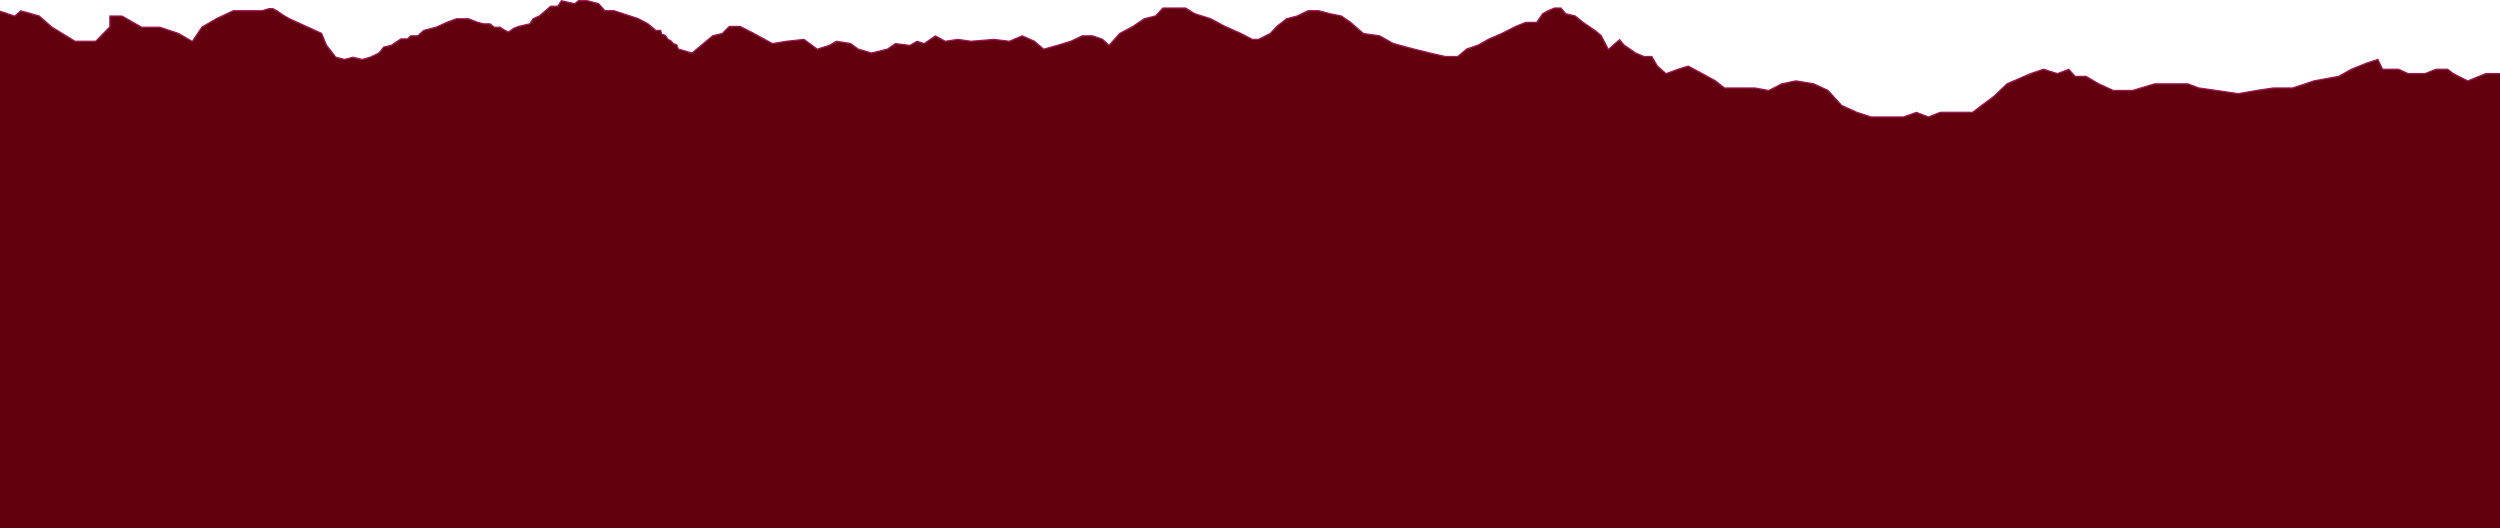 <svg xmlns="http://www.w3.org/2000/svg" xmlns:xlink="http://www.w3.org/1999/xlink" width="1917" height="405" viewBox="0 0 1917 405"><defs><style>.a{clip-path:url(#b);}.b{fill:#62000d;stroke-linecap:round;stroke-linejoin:round;}.c,.d{stroke:none;}.d{fill:#9d1757;}</style><clipPath id="b"><rect width="1917" height="405"/></clipPath></defs><g id="a" class="a"><g class="b" transform="translate(-3156 -4691)"><path class="c" d="M 5074.44 5096.711 L 3155.5 5096.711 L 3155.5 4699.437 L 3167.028 4703.269 L 3167.299 4703.359 L 3167.514 4703.171 L 3171.95 4699.298 L 3186.016 4703.246 L 3195.758 4711.75 L 3195.79 4711.777 L 3195.825 4711.799 L 3213.387 4722.564 L 3213.507 4722.638 L 3213.648 4722.638 L 3229.248 4722.638 L 3229.458 4722.638 L 3229.605 4722.488 L 3240.125 4711.723 L 3240.268 4711.577 L 3240.268 4711.373 L 3240.268 4703.294 L 3249.556 4703.294 L 3264.469 4711.807 L 3264.584 4711.873 L 3264.717 4711.873 L 3278.479 4711.873 L 3293.023 4716.699 L 3303.037 4722.57 L 3303.442 4722.807 L 3303.705 4722.418 L 3310.914 4711.748 L 3321.896 4705.35 L 3334.861 4699.244 L 3347.989 4699.244 L 3357.068 4699.244 L 3357.144 4699.244 L 3357.217 4699.221 L 3362.285 4697.641 L 3365.208 4697.641 L 3368.153 4699.173 L 3374.08 4703.208 L 3374.098 4703.22 L 3374.117 4703.231 L 3377.898 4705.343 L 3377.916 4705.354 L 3377.935 4705.362 L 3402.61 4716.614 L 3406.23 4725.491 L 3406.256 4725.554 L 3406.298 4725.608 L 3413.343 4734.689 L 3413.447 4734.823 L 3413.611 4734.866 L 3420.073 4736.565 L 3420.199 4736.598 L 3420.326 4736.565 L 3426.722 4734.898 L 3433.654 4736.567 L 3433.781 4736.598 L 3433.907 4736.562 L 3439.957 4734.864 L 3440.001 4734.852 L 3440.042 4734.832 L 3446.674 4731.577 L 3446.778 4731.526 L 3446.85 4731.434 L 3450.173 4727.133 L 3455.903 4725.789 L 3455.99 4725.768 L 3456.064 4725.719 L 3463.465 4720.83 L 3468.264 4720.83 L 3468.463 4720.83 L 3468.607 4720.693 L 3470.962 4718.468 L 3476.135 4718.468 L 3476.325 4718.468 L 3476.467 4718.342 L 3481.021 4714.299 L 3490.487 4711.857 L 3490.53 4711.846 L 3490.57 4711.828 L 3498.938 4708.016 L 3506.034 4705.407 L 3512.197 4705.407 L 3515.285 4705.407 L 3521.99 4708.019 L 3522.017 4708.029 L 3522.046 4708.037 L 3526.903 4709.297 L 3526.965 4709.313 L 3527.029 4709.313 L 3531.772 4709.313 L 3534.847 4711.764 L 3534.984 4711.873 L 3535.159 4711.873 L 3539.49 4711.873 L 3543.101 4714.262 L 3543.138 4714.286 L 3543.177 4714.304 L 3545.786 4715.44 L 3546.049 4715.556 L 3546.281 4715.386 L 3549.81 4712.802 L 3553.566 4711.265 L 3562.087 4709.301 L 3562.282 4709.256 L 3562.392 4709.09 L 3564.9 4705.305 L 3569.532 4703.251 L 3569.598 4703.222 L 3569.654 4703.175 L 3574.421 4699.125 L 3574.425 4699.122 L 3574.429 4699.118 L 3578.202 4695.778 L 3583.466 4695.778 L 3583.737 4695.778 L 3583.885 4695.551 L 3586.474 4691.579 L 3596.394 4693.825 L 3596.623 4693.876 L 3596.809 4693.733 L 3599.694 4691.515 L 3606.034 4691.515 L 3614.948 4693.784 L 3619.739 4699.079 L 3619.888 4699.244 L 3620.11 4699.244 L 3626.92 4699.244 L 3633.749 4701.514 L 3633.752 4701.515 L 3633.755 4701.516 L 3639.279 4703.271 L 3639.271 4703.269 L 3645.532 4705.368 L 3652.846 4709.231 L 3658.842 4714.229 L 3658.981 4714.345 L 3659.162 4714.345 L 3662.618 4714.345 L 3663.201 4716.82 L 3663.262 4717.079 L 3663.512 4717.173 L 3666.105 4718.148 L 3668.129 4721.002 L 3668.193 4721.093 L 3668.29 4721.147 L 3670.7 4722.521 L 3672.069 4724.212 L 3672.149 4724.312 L 3672.268 4724.36 L 3674.947 4725.458 L 3675.983 4728.32 L 3676.069 4728.558 L 3676.311 4728.63 L 3686.386 4731.608 L 3686.643 4731.684 L 3686.848 4731.513 L 3695.526 4724.282 L 3702.534 4718.427 L 3709.708 4716.728 L 3709.847 4716.695 L 3709.948 4716.594 L 3715.228 4711.287 L 3723.583 4711.287 L 3734.118 4716.683 L 3748.108 4724.336 L 3748.259 4724.419 L 3748.429 4724.391 L 3759.246 4722.628 L 3772.519 4721.23 L 3782.479 4728.553 L 3782.684 4728.704 L 3782.927 4728.627 L 3791.859 4725.778 L 3791.907 4725.763 L 3791.951 4725.738 L 3797.46 4722.654 L 3808.228 4724.372 L 3813.914 4728.553 L 3813.983 4728.604 L 3814.066 4728.629 L 3824.024 4731.607 L 3824.154 4731.646 L 3824.285 4731.614 L 3836.526 4728.636 L 3836.617 4728.614 L 3836.694 4728.561 L 3842.657 4724.418 L 3853.522 4725.798 L 3853.686 4725.819 L 3853.83 4725.738 L 3859.276 4722.677 L 3864.432 4724.373 L 3864.667 4724.45 L 3864.871 4724.31 L 3873.239 4718.553 L 3880.714 4722.573 L 3880.86 4722.652 L 3881.025 4722.627 L 3890.429 4721.218 L 3900.587 4722.628 L 3900.642 4722.636 L 3900.697 4722.631 L 3918.17 4721.215 L 3929.874 4722.629 L 3930.006 4722.645 L 3930.128 4722.594 L 3939.844 4718.512 L 3949.055 4722.561 L 3956.113 4728.532 L 3956.315 4728.703 L 3956.57 4728.632 L 3967.586 4725.561 L 3967.592 4725.559 L 3967.599 4725.557 L 3977.164 4722.611 L 3977.199 4722.6 L 3977.232 4722.584 L 3985.886 4718.468 L 3993.8 4718.468 L 4001.405 4721.15 L 4006.058 4725.446 L 4006.431 4725.791 L 4006.77 4725.412 L 4014.619 4716.641 L 4024.802 4711.229 L 4024.827 4711.216 L 4024.849 4711.2 L 4033.417 4705.371 L 4041.966 4703.28 L 4042.112 4703.245 L 4042.214 4703.134 L 4047.754 4697.159 L 4055.794 4697.159 L 4065.119 4697.159 L 4072.059 4701.464 L 4072.112 4701.498 L 4072.172 4701.516 L 4084.372 4705.369 L 4095.259 4711.228 L 4095.276 4711.237 L 4095.294 4711.245 L 4107.611 4716.693 L 4116.135 4721.156 L 4116.244 4721.213 L 4116.367 4721.213 L 4120.888 4721.213 L 4121.006 4721.213 L 4121.112 4721.16 L 4130.005 4716.688 L 4130.085 4716.647 L 4130.147 4716.581 L 4135.177 4711.157 L 4142.591 4705.365 L 4150.631 4703.278 L 4150.679 4703.266 L 4150.723 4703.245 L 4159.009 4699.239 L 4167.217 4699.239 L 4175.821 4701.523 L 4175.837 4701.527 L 4175.853 4701.53 L 4184.587 4703.265 L 4191.513 4708.061 L 4201.38 4716.619 L 4201.492 4716.716 L 4201.638 4716.736 L 4213.815 4718.45 L 4224.344 4724.334 L 4224.397 4724.364 L 4224.457 4724.38 L 4240.219 4728.633 L 4240.224 4728.634 L 4240.229 4728.636 L 4252.56 4731.685 L 4252.564 4731.686 L 4252.569 4731.687 L 4264.228 4734.325 L 4264.282 4734.338 L 4264.338 4734.338 L 4273.651 4734.338 L 4273.834 4734.338 L 4273.973 4734.22 L 4280.661 4728.593 L 4289.497 4725.552 L 4289.541 4725.537 L 4289.581 4725.514 L 4297.257 4721.161 L 4307.514 4716.7 L 4307.527 4716.694 L 4307.54 4716.688 L 4318.312 4711.243 L 4325.929 4708.166 L 4334.054 4708.166 L 4334.314 4708.166 L 4334.463 4707.953 L 4339.049 4701.424 L 4343.214 4699.189 L 4347.97 4697.159 L 4352.956 4697.159 L 4356.406 4701.357 L 4356.513 4701.486 L 4356.676 4701.526 L 4363.865 4703.254 L 4369.773 4708.054 L 4369.79 4708.066 L 4369.807 4708.078 L 4379.429 4714.662 L 4383.744 4718.287 L 4389.028 4728.382 L 4389.325 4728.95 L 4389.803 4728.524 L 4394.586 4724.271 L 4394.577 4724.28 L 4397.958 4721.425 L 4401.151 4725.393 L 4401.197 4725.45 L 4401.257 4725.491 L 4410.165 4731.611 L 4410.206 4731.639 L 4410.251 4731.659 L 4416.389 4734.297 L 4416.483 4734.338 L 4416.586 4734.338 L 4422.56 4734.338 L 4426.764 4741.419 L 4426.803 4741.485 L 4426.859 4741.536 L 4433.274 4747.312 L 4433.499 4747.514 L 4433.782 4747.409 L 4442.86 4744.056 L 4450.468 4741.703 L 4461.207 4747.382 L 4461.2 4747.378 L 4471.282 4752.927 L 4478.171 4758.353 L 4478.307 4758.46 L 4478.48 4758.46 L 4491.014 4758.46 L 4501.659 4758.46 L 4512.186 4760.37 L 4512.354 4760.4 L 4512.505 4760.322 L 4522.258 4755.285 L 4533.182 4753.017 L 4546.829 4755.292 L 4557.629 4760.29 L 4568.163 4771.809 L 4568.233 4771.884 L 4568.327 4771.927 L 4579.782 4777.098 L 4579.807 4777.109 L 4579.833 4777.117 L 4590.679 4780.656 L 4590.754 4780.681 L 4590.833 4780.681 L 4602.074 4780.681 L 4615.477 4780.681 L 4615.562 4780.681 L 4615.643 4780.652 L 4625.516 4777.175 L 4634.513 4780.647 L 4634.694 4780.717 L 4634.875 4780.646 L 4643.816 4777.142 L 4654.943 4777.142 L 4668.464 4777.142 L 4668.634 4777.142 L 4668.768 4777.039 L 4675.51 4771.868 L 4675.504 4771.872 L 4684.981 4764.809 L 4685.006 4764.791 L 4685.028 4764.77 L 4695.03 4755.233 L 4713.199 4747.407 L 4722.984 4744.108 L 4733.496 4747.417 L 4733.661 4747.469 L 4733.823 4747.407 L 4742.33 4744.171 L 4747.089 4749.416 L 4747.238 4749.58 L 4747.459 4749.58 L 4755.59 4749.58 L 4765.212 4755.24 L 4765.234 4755.253 L 4765.257 4755.264 L 4776.337 4760.333 L 4776.436 4760.378 L 4776.545 4760.378 L 4791.238 4760.378 L 4791.312 4760.378 L 4791.383 4760.356 L 4808.052 4755.31 L 4822.765 4755.31 L 4833.646 4755.31 L 4841.968 4758.428 L 4842.019 4758.447 L 4842.073 4758.455 L 4855.631 4760.373 L 4872.254 4762.8 L 4872.333 4762.812 L 4872.412 4762.798 L 4886.38 4760.372 L 4899.181 4758.46 L 4913.912 4758.46 L 4913.993 4758.46 L 4914.069 4758.435 L 4930.434 4752.994 L 4949.212 4749.572 L 4949.293 4749.557 L 4949.366 4749.517 L 4959.213 4744.035 L 4970.589 4739.449 L 4979.331 4736.589 L 4982.79 4743.799 L 4982.926 4744.083 L 4983.241 4744.083 L 4995.195 4744.083 L 5002.375 4747.394 L 5002.474 4747.44 L 5002.584 4747.44 L 5015.469 4747.44 L 5015.564 4747.44 L 5015.652 4747.405 L 5024.099 4744.083 L 5032.799 4744.083 L 5037.016 4747.336 L 5037.053 4747.364 L 5037.094 4747.386 L 5048.047 4752.955 L 5048.25 4753.058 L 5048.461 4752.972 L 5062.152 4747.44 L 5071.575 4747.44 L 5074.44 4747.44 L 5074.44 5096.711 Z"/><path class="d" d="M 5073.94 5096.211 L 5073.94 4747.94 L 5071.575 4747.94 L 5062.25 4747.94 L 5048.648 4753.436 C 5048.528 4753.484 5048.4 4753.509 5048.273 4753.509 C 5048.118 4753.509 5047.962 4753.472 5047.82 4753.4 L 5036.868 4747.832 C 5036.812 4747.803 5036.759 4747.77 5036.71 4747.731 L 5032.628 4744.583 L 5024.193 4744.583 L 5015.835 4747.871 C 5015.719 4747.917 5015.595 4747.94 5015.469 4747.94 L 5002.584 4747.94 C 5002.439 4747.94 5002.296 4747.909 5002.165 4747.848 L 4995.085 4744.583 L 4983.241 4744.583 C 4982.856 4744.583 4982.505 4744.362 4982.339 4744.015 L 4979.069 4737.201 L 4970.758 4739.92 L 4959.431 4744.486 L 4949.609 4749.954 C 4949.513 4750.007 4949.41 4750.044 4949.302 4750.064 L 4930.559 4753.48 L 4914.227 4758.909 C 4914.125 4758.943 4914.019 4758.96 4913.912 4758.96 L 4899.218 4758.96 L 4886.461 4760.865 L 4872.498 4763.291 C 4872.441 4763.301 4872.384 4763.306 4872.327 4763.306 C 4872.278 4763.306 4872.23 4763.302 4872.182 4763.295 L 4855.561 4760.868 L 4842.003 4758.95 C 4841.931 4758.94 4841.86 4758.922 4841.792 4758.896 L 4833.555 4755.81 L 4822.765 4755.81 L 4808.126 4755.81 L 4791.528 4760.835 C 4791.434 4760.863 4791.336 4760.878 4791.238 4760.878 L 4776.545 4760.878 C 4776.401 4760.878 4776.259 4760.847 4776.129 4760.787 L 4765.049 4755.719 C 4765.018 4755.705 4764.988 4755.689 4764.958 4755.671 L 4755.454 4750.08 L 4747.459 4750.08 C 4747.177 4750.08 4746.909 4749.961 4746.719 4749.752 L 4742.189 4744.76 L 4734.001 4747.875 C 4733.887 4747.918 4733.766 4747.94 4733.646 4747.94 C 4733.544 4747.94 4733.443 4747.925 4733.345 4747.894 L 4722.989 4744.634 L 4713.377 4747.875 L 4695.311 4755.657 L 4685.373 4765.132 C 4685.344 4765.16 4685.312 4765.186 4685.28 4765.21 L 4675.806 4772.271 L 4669.072 4777.436 C 4668.898 4777.569 4668.684 4777.642 4668.464 4777.642 L 4654.943 4777.642 L 4643.911 4777.642 L 4635.058 4781.112 C 4634.94 4781.158 4634.816 4781.181 4634.693 4781.181 C 4634.571 4781.181 4634.449 4781.158 4634.333 4781.113 L 4625.508 4777.708 L 4615.809 4781.124 C 4615.702 4781.161 4615.59 4781.181 4615.477 4781.181 L 4602.074 4781.181 L 4590.833 4781.181 C 4590.729 4781.181 4590.624 4781.164 4590.523 4781.131 L 4579.677 4777.593 C 4579.643 4777.582 4579.609 4777.568 4579.576 4777.554 L 4568.121 4772.382 C 4567.997 4772.327 4567.886 4772.246 4567.794 4772.146 L 4557.329 4760.702 L 4546.68 4755.773 L 4533.192 4753.526 L 4522.426 4755.761 L 4512.734 4760.767 C 4512.592 4760.84 4512.434 4760.878 4512.275 4760.878 C 4512.216 4760.878 4512.156 4760.873 4512.097 4760.862 L 4501.613 4758.96 L 4491.014 4758.96 L 4478.48 4758.96 C 4478.255 4758.96 4478.038 4758.884 4477.861 4758.746 L 4471.005 4753.346 L 4460.961 4747.817 L 4450.418 4742.242 L 4443.017 4744.531 L 4433.955 4747.878 C 4433.842 4747.919 4433.725 4747.94 4433.608 4747.94 C 4433.365 4747.94 4433.126 4747.851 4432.939 4747.683 L 4426.525 4741.907 C 4426.45 4741.84 4426.385 4741.761 4426.334 4741.674 L 4422.275 4734.838 L 4416.586 4734.838 C 4416.451 4734.838 4416.316 4734.81 4416.191 4734.757 L 4410.053 4732.118 C 4409.993 4732.092 4409.936 4732.061 4409.882 4732.023 L 4400.974 4725.903 C 4400.894 4725.848 4400.822 4725.782 4400.761 4725.706 L 4397.889 4722.137 L 4394.91 4724.652 L 4390.136 4728.898 C 4389.951 4729.062 4389.714 4729.15 4389.471 4729.15 C 4389.412 4729.15 4389.351 4729.145 4389.291 4729.134 C 4388.988 4729.079 4388.728 4728.887 4388.585 4728.614 L 4383.347 4718.606 L 4379.126 4715.06 L 4369.524 4708.491 C 4369.501 4708.475 4369.479 4708.459 4369.458 4708.441 L 4363.638 4703.714 L 4356.559 4702.012 C 4356.347 4701.961 4356.158 4701.843 4356.02 4701.674 L 4352.719 4697.659 L 4348.072 4697.659 L 4343.429 4699.642 L 4339.39 4701.809 L 4334.873 4708.24 C 4334.686 4708.507 4334.38 4708.666 4334.054 4708.666 L 4326.026 4708.666 L 4318.521 4711.698 L 4307.765 4717.134 C 4307.748 4717.142 4307.73 4717.15 4307.713 4717.158 L 4297.481 4721.608 L 4289.828 4725.949 C 4289.774 4725.979 4289.718 4726.004 4289.66 4726.024 L 4280.912 4729.035 L 4274.295 4734.603 C 4274.115 4734.755 4273.887 4734.838 4273.651 4734.838 L 4264.338 4734.838 C 4264.264 4734.838 4264.19 4734.83 4264.118 4734.813 L 4252.459 4732.174 C 4252.453 4732.173 4252.446 4732.171 4252.44 4732.17 L 4240.109 4729.121 C 4240.102 4729.12 4240.095 4729.118 4240.088 4729.116 L 4224.327 4724.863 C 4224.248 4724.842 4224.171 4724.811 4224.1 4724.771 L 4213.652 4718.932 L 4201.568 4717.231 C 4201.377 4717.205 4201.198 4717.123 4201.052 4716.997 L 4191.205 4708.457 L 4184.388 4703.735 L 4175.755 4702.021 C 4175.734 4702.016 4175.713 4702.011 4175.693 4702.006 L 4167.153 4699.739 L 4159.123 4699.739 L 4150.941 4703.695 C 4150.882 4703.723 4150.82 4703.746 4150.757 4703.762 L 4142.817 4705.823 L 4135.517 4711.525 L 4130.514 4716.921 C 4130.432 4717.008 4130.336 4717.081 4130.229 4717.134 L 4121.337 4721.606 C 4121.197 4721.676 4121.043 4721.713 4120.888 4721.713 L 4116.367 4721.713 C 4116.205 4721.713 4116.046 4721.674 4115.903 4721.599 L 4107.392 4717.142 L 4095.091 4711.702 C 4095.068 4711.691 4095.045 4711.68 4095.022 4711.668 L 4084.176 4705.832 L 4072.021 4701.993 C 4071.942 4701.968 4071.866 4701.933 4071.795 4701.889 L 4064.977 4697.659 L 4055.794 4697.659 L 4047.972 4697.659 L 4042.581 4703.474 C 4042.448 4703.618 4042.275 4703.719 4042.085 4703.766 L 4033.623 4705.835 L 4025.13 4711.614 C 4025.1 4711.634 4025.069 4711.653 4025.037 4711.67 L 4014.933 4717.041 L 4007.143 4725.746 C 4006.964 4725.945 4006.713 4726.065 4006.445 4726.078 C 4006.429 4726.079 4006.413 4726.079 4006.397 4726.079 C 4006.146 4726.079 4005.904 4725.984 4005.719 4725.814 L 4001.142 4721.587 L 3993.714 4718.968 L 3985.999 4718.968 L 3977.446 4723.036 C 3977.403 4723.057 3977.358 4723.074 3977.311 4723.088 L 3967.746 4726.035 C 3967.737 4726.037 3967.729 4726.04 3967.72 4726.042 L 3956.704 4729.114 C 3956.615 4729.138 3956.525 4729.15 3956.436 4729.15 C 3956.202 4729.15 3955.972 4729.068 3955.79 4728.914 L 3948.787 4722.99 L 3939.84 4719.056 L 3930.322 4723.055 C 3930.198 4723.106 3930.067 4723.133 3929.934 4723.133 C 3929.894 4723.133 3929.854 4723.13 3929.814 4723.125 L 3918.16 4721.718 L 3900.737 4723.129 C 3900.71 4723.132 3900.683 4723.133 3900.656 4723.133 C 3900.61 4723.133 3900.564 4723.129 3900.519 4723.123 L 3890.432 4721.723 L 3881.099 4723.122 C 3881.05 4723.129 3881 4723.133 3880.951 4723.133 C 3880.786 4723.133 3880.624 4723.092 3880.477 4723.014 L 3873.271 4719.138 L 3865.155 4724.721 C 3864.986 4724.837 3864.788 4724.897 3864.588 4724.897 C 3864.483 4724.897 3864.378 4724.881 3864.276 4724.848 L 3859.329 4723.22 L 3854.075 4726.173 C 3853.925 4726.258 3853.756 4726.302 3853.585 4726.302 C 3853.543 4726.302 3853.501 4726.299 3853.459 4726.294 L 3842.784 4724.938 L 3836.979 4728.972 C 3836.878 4729.042 3836.764 4729.093 3836.645 4729.122 L 3824.404 4732.1 C 3824.326 4732.119 3824.247 4732.128 3824.167 4732.128 C 3824.071 4732.128 3823.974 4732.114 3823.881 4732.086 L 3813.923 4729.108 C 3813.813 4729.076 3813.71 4729.024 3813.617 4728.956 L 3808.029 4724.847 L 3797.552 4723.175 L 3792.196 4726.174 C 3792.137 4726.208 3792.075 4726.234 3792.011 4726.254 L 3783.079 4729.103 C 3782.979 4729.135 3782.877 4729.15 3782.775 4729.15 C 3782.564 4729.15 3782.356 4729.084 3782.183 4728.956 L 3772.379 4721.748 L 3759.307 4723.125 L 3748.509 4724.884 C 3748.456 4724.893 3748.402 4724.897 3748.348 4724.897 C 3748.181 4724.897 3748.016 4724.856 3747.868 4724.775 L 3733.88 4717.123 L 3723.462 4711.787 L 3715.435 4711.787 L 3710.302 4716.946 C 3710.17 4717.079 3710.005 4717.171 3709.823 4717.214 L 3702.764 4718.887 L 3695.846 4724.666 L 3687.168 4731.897 C 3686.986 4732.048 3686.759 4732.128 3686.528 4732.128 C 3686.433 4732.128 3686.337 4732.115 3686.244 4732.087 L 3676.169 4729.109 C 3675.865 4729.019 3675.621 4728.79 3675.512 4728.491 L 3674.552 4725.836 L 3672.078 4724.823 C 3671.923 4724.759 3671.786 4724.657 3671.68 4724.526 L 3670.371 4722.909 L 3668.042 4721.582 C 3667.915 4721.509 3667.806 4721.411 3667.721 4721.292 L 3665.785 4718.562 L 3663.336 4717.641 C 3663.024 4717.524 3662.791 4717.259 3662.715 4716.935 L 3662.222 4714.845 L 3659.162 4714.845 C 3658.928 4714.845 3658.701 4714.763 3658.522 4714.613 L 3652.567 4709.649 L 3645.334 4705.829 L 3639.126 4703.747 L 3633.604 4701.993 C 3633.6 4701.991 3633.595 4701.99 3633.591 4701.988 L 3626.839 4699.744 L 3620.11 4699.744 C 3619.827 4699.744 3619.558 4699.624 3619.368 4699.415 L 3614.678 4694.231 L 3605.971 4692.015 L 3599.864 4692.015 L 3597.114 4694.129 C 3596.938 4694.265 3596.723 4694.337 3596.504 4694.337 C 3596.431 4694.337 3596.357 4694.329 3596.283 4694.312 L 3586.703 4692.144 L 3584.304 4695.824 C 3584.12 4696.107 3583.804 4696.278 3583.466 4696.278 L 3578.392 4696.278 L 3574.76 4699.493 C 3574.755 4699.497 3574.75 4699.501 3574.745 4699.506 L 3569.977 4703.557 C 3569.904 4703.619 3569.823 4703.67 3569.735 4703.709 L 3565.236 4705.703 L 3562.809 4709.366 C 3562.667 4709.58 3562.449 4709.73 3562.199 4709.788 L 3553.717 4711.744 L 3550.057 4713.242 L 3546.576 4715.789 C 3546.402 4715.917 3546.195 4715.982 3545.985 4715.982 C 3545.85 4715.982 3545.714 4715.955 3545.586 4715.899 L 3542.978 4714.762 C 3542.925 4714.739 3542.874 4714.711 3542.825 4714.679 L 3539.339 4712.373 L 3535.159 4712.373 C 3534.932 4712.373 3534.713 4712.296 3534.535 4712.155 L 3531.598 4709.813 L 3527.029 4709.813 C 3526.944 4709.813 3526.859 4709.803 3526.777 4709.781 L 3521.92 4708.521 C 3521.882 4708.511 3521.845 4708.499 3521.809 4708.485 L 3515.191 4705.907 L 3512.197 4705.907 L 3506.123 4705.907 L 3499.129 4708.479 L 3490.777 4712.283 C 3490.724 4712.307 3490.669 4712.327 3490.612 4712.341 L 3481.263 4714.753 L 3476.799 4718.716 C 3476.616 4718.878 3476.38 4718.968 3476.135 4718.968 L 3471.161 4718.968 L 3468.951 4721.056 C 3468.765 4721.232 3468.519 4721.33 3468.264 4721.33 L 3463.615 4721.33 L 3456.34 4726.136 C 3456.241 4726.201 3456.132 4726.249 3456.017 4726.275 L 3450.46 4727.58 L 3447.245 4731.74 C 3447.152 4731.861 3447.032 4731.959 3446.894 4732.026 L 3440.262 4735.281 C 3440.208 4735.307 3440.151 4735.329 3440.092 4735.346 L 3434.042 4737.044 C 3433.953 4737.069 3433.863 4737.081 3433.772 4737.081 C 3433.693 4737.081 3433.615 4737.072 3433.537 4737.053 L 3426.728 4735.414 L 3420.452 4737.049 C 3420.369 4737.07 3420.285 4737.081 3420.2 4737.081 C 3420.115 4737.081 3420.029 4737.07 3419.946 4737.048 L 3413.484 4735.35 C 3413.271 4735.294 3413.083 4735.169 3412.948 4734.996 L 3405.903 4725.915 C 3405.847 4725.843 3405.801 4725.764 3405.767 4725.68 L 3402.222 4716.986 L 3377.727 4705.816 C 3377.702 4705.806 3377.678 4705.793 3377.654 4705.78 L 3373.873 4703.667 C 3373.848 4703.653 3373.823 4703.638 3373.798 4703.621 L 3367.897 4699.604 L 3365.086 4698.141 L 3362.361 4698.141 L 3357.366 4699.699 C 3357.269 4699.729 3357.169 4699.744 3357.068 4699.744 L 3347.989 4699.744 L 3334.973 4699.744 L 3322.127 4705.794 L 3311.264 4712.122 L 3304.119 4722.698 C 3303.927 4722.983 3303.612 4723.138 3303.29 4723.138 C 3303.117 4723.138 3302.943 4723.094 3302.784 4723.001 L 3292.817 4717.157 L 3278.398 4712.373 L 3264.717 4712.373 C 3264.543 4712.373 3264.372 4712.328 3264.221 4712.242 L 3249.423 4703.794 L 3240.768 4703.794 L 3240.768 4711.373 C 3240.768 4711.634 3240.666 4711.885 3240.483 4712.072 L 3229.963 4722.837 C 3229.775 4723.03 3229.517 4723.138 3229.248 4723.138 L 3213.648 4723.138 C 3213.464 4723.138 3213.283 4723.087 3213.125 4722.991 L 3195.564 4712.226 C 3195.517 4712.196 3195.471 4712.163 3195.429 4712.126 L 3185.773 4703.696 L 3172.075 4699.853 L 3167.843 4703.548 C 3167.658 4703.709 3167.423 4703.794 3167.185 4703.794 C 3167.079 4703.794 3166.973 4703.778 3166.87 4703.744 L 3156 4700.13 L 3156 5096.211 L 5073.94 5096.211 M 5074.94 5097.211 L 3155 5097.211 L 3155 4698.744 L 3167.185 4702.794 L 3171.824 4698.744 L 3186.26 4702.794 L 3196.087 4711.373 L 3213.648 4722.138 L 3229.248 4722.138 L 3239.768 4711.373 L 3239.768 4702.794 L 3249.689 4702.794 L 3264.717 4711.373 L 3278.56 4711.373 L 3293.231 4716.241 L 3303.29 4722.138 L 3310.564 4711.373 L 3321.663 4704.907 L 3334.749 4698.744 L 3347.989 4698.744 L 3357.068 4698.744 L 3362.208 4697.141 L 3365.331 4697.141 L 3368.41 4698.744 L 3374.361 4702.794 L 3378.142 4704.907 L 3402.999 4716.241 L 3406.693 4725.302 L 3413.738 4734.383 L 3420.2 4736.081 L 3426.718 4734.383 L 3433.771 4736.081 L 3439.822 4734.383 L 3446.454 4731.128 L 3449.886 4726.687 L 3455.789 4725.302 L 3463.315 4720.33 L 3468.264 4720.33 L 3470.763 4717.968 L 3476.135 4717.968 L 3480.78 4713.845 L 3490.362 4711.373 L 3498.748 4707.553 L 3505.945 4704.907 L 3512.197 4704.907 L 3515.379 4704.907 L 3522.171 4707.553 L 3527.029 4708.813 L 3531.947 4708.813 L 3535.159 4711.373 L 3539.64 4711.373 L 3543.377 4713.845 L 3545.985 4714.982 L 3549.564 4712.362 L 3553.413 4710.787 L 3561.975 4708.813 L 3564.563 4704.907 L 3569.33 4702.794 L 3574.097 4698.744 L 3578.013 4695.278 L 3583.466 4695.278 L 3586.245 4691.015 L 3596.504 4693.337 L 3599.524 4691.015 L 3606.096 4691.015 L 3615.217 4693.337 L 3620.11 4698.744 L 3627.001 4698.744 L 3633.907 4701.04 L 3639.43 4702.794 L 3645.729 4704.907 L 3653.126 4708.813 L 3659.162 4713.845 L 3663.014 4713.845 L 3663.688 4716.705 L 3666.424 4717.734 L 3668.537 4720.713 L 3671.03 4722.133 L 3672.457 4723.897 L 3675.342 4725.079 L 3676.453 4728.15 L 3686.528 4731.128 L 3695.206 4723.897 L 3702.304 4717.968 L 3709.593 4716.241 L 3715.02 4710.787 L 3723.703 4710.787 L 3734.352 4716.241 L 3748.348 4723.897 L 3759.176 4722.133 L 3772.659 4720.713 L 3782.775 4728.15 L 3791.707 4725.302 L 3797.367 4722.133 L 3808.426 4723.897 L 3814.21 4728.15 L 3824.167 4731.128 L 3836.408 4728.15 L 3842.53 4723.897 L 3853.585 4725.302 L 3859.223 4722.133 L 3864.588 4723.897 L 3873.207 4717.968 L 3880.951 4722.133 L 3890.427 4720.713 L 3900.656 4722.133 L 3918.181 4720.713 L 3929.934 4722.133 L 3939.849 4717.968 L 3949.322 4722.133 L 3956.436 4728.15 L 3967.452 4725.079 L 3977.017 4722.133 L 3985.773 4717.968 L 3993.885 4717.968 L 4001.669 4720.713 L 4006.397 4725.079 L 4014.306 4716.241 L 4024.568 4710.787 L 4033.21 4704.907 L 4041.847 4702.794 L 4047.536 4696.659 L 4055.794 4696.659 L 4065.262 4696.659 L 4072.323 4701.04 L 4084.567 4704.907 L 4095.496 4710.787 L 4107.827 4716.241 L 4116.367 4720.713 L 4120.888 4720.713 L 4129.78 4716.241 L 4134.837 4710.787 L 4142.365 4704.907 L 4150.505 4702.794 L 4158.894 4698.739 L 4167.283 4698.739 L 4175.95 4701.04 L 4184.787 4702.794 L 4191.819 4707.666 L 4201.708 4716.241 L 4213.977 4717.968 L 4224.587 4723.897 L 4240.349 4728.15 L 4252.68 4731.199 L 4264.338 4733.838 L 4273.651 4733.838 L 4280.41 4728.15 L 4289.334 4725.079 L 4297.034 4720.713 L 4307.314 4716.241 L 4318.106 4710.787 L 4325.832 4707.666 L 4334.054 4707.666 L 4338.708 4701.04 L 4342.996 4698.739 L 4347.868 4696.659 L 4353.192 4696.659 L 4356.792 4701.04 L 4364.092 4702.794 L 4370.089 4707.666 L 4379.732 4714.263 L 4384.142 4717.968 L 4389.471 4728.15 L 4394.254 4723.897 L 4398.026 4720.713 L 4401.541 4725.079 L 4410.448 4731.199 L 4416.586 4733.838 L 4422.845 4733.838 L 4427.194 4741.164 L 4433.608 4746.94 L 4442.697 4743.583 L 4450.519 4741.164 L 4461.441 4746.94 L 4471.559 4752.509 L 4478.48 4757.96 L 4491.014 4757.96 L 4501.704 4757.96 L 4512.275 4759.878 L 4522.089 4754.81 L 4533.172 4752.509 L 4546.978 4754.81 L 4557.931 4759.878 L 4568.532 4771.471 L 4579.987 4776.642 L 4590.833 4780.181 L 4602.074 4780.181 L 4615.477 4780.181 L 4625.523 4776.642 L 4634.693 4780.181 L 4643.722 4776.642 L 4654.943 4776.642 L 4668.464 4776.642 L 4675.206 4771.471 L 4684.683 4764.408 L 4694.75 4754.81 L 4713.02 4746.94 L 4722.979 4743.583 L 4733.646 4746.94 L 4742.471 4743.583 L 4747.459 4749.08 L 4755.727 4749.08 L 4765.465 4754.81 L 4776.545 4759.878 L 4791.238 4759.878 L 4807.978 4754.81 L 4822.765 4754.81 L 4833.736 4754.81 L 4842.143 4757.96 L 4855.701 4759.878 L 4872.327 4762.306 L 4886.301 4759.878 L 4899.144 4757.96 L 4913.912 4757.96 L 4930.31 4752.509 L 4949.123 4749.08 L 4958.998 4743.583 L 4970.417 4738.979 L 4979.592 4735.978 L 4983.241 4743.583 L 4995.305 4743.583 L 5002.584 4746.94 L 5015.469 4746.94 L 5024.004 4743.583 L 5032.969 4743.583 L 5037.321 4746.94 L 5048.273 4752.509 L 5062.055 4746.94 L 5071.575 4746.94 L 5074.94 4746.94 L 5074.94 5097.211 Z"/></g></g></svg>